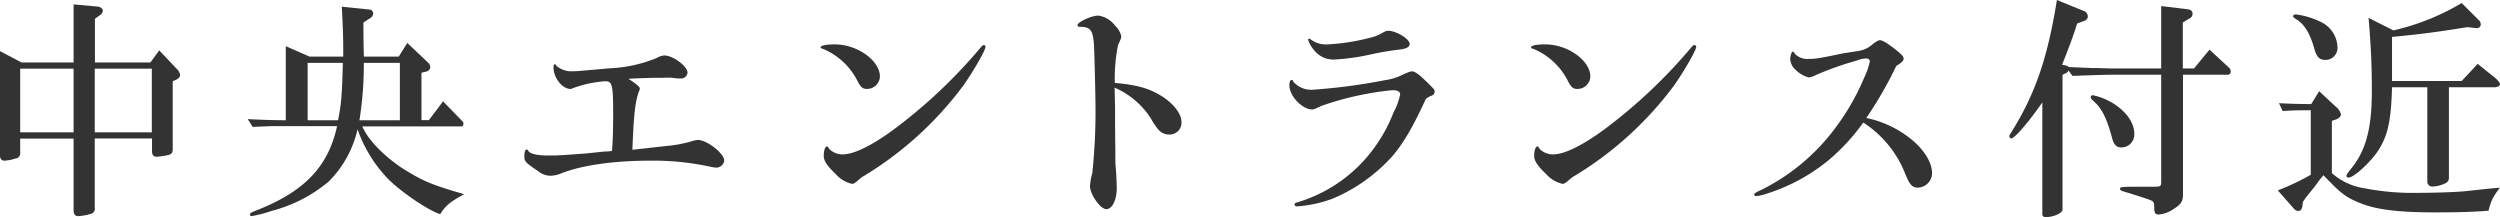 <svg xmlns="http://www.w3.org/2000/svg" viewBox="0 0 387.62 33.66"><defs><style>.cls-1{fill:#333;}</style></defs><g id="レイヤー_2" data-name="レイヤー 2"><g id="レイヤー_1-2" data-name="レイヤー 1"><path class="cls-1" d="M3.13,23.65a.81.81,0,0,1-.75.93,6.46,6.46,0,0,1-1.66.33c-.47,0-.72-.29-.72-.79V7.92L3.31,9.68h8.1v-9L14.94,1c.57,0,1,.32,1,.65a.92.92,0,0,1-.47.72l-.75.54V9.68h8.6l1.37-1.87,2.66,2.81a1.7,1.7,0,0,1,.58,1c0,.29-.22.54-.65.76l-.5.21V23.11c0,.54-.15.75-.58.9a10.92,10.92,0,0,1-1.94.29c-.44,0-.69-.29-.69-.83v-2H14.69V32.18a.83.83,0,0,1-.69,1,8.07,8.07,0,0,1-1.87.33c-.47,0-.72-.29-.72-.87V21.49H3.13Zm8.28-3.13V10.65H3.13v9.87Zm12.13,0V10.65H14.69v9.87Z"/><path class="cls-1" d="M38.41,18.47c2.88.14,3.31.14,5.9.18V7.16L48,8.78h5.22c0-2.62,0-3.27-.22-7.74l4.29.44a.61.61,0,0,1,.57.61.81.81,0,0,1-.36.65l-1.15.75c0,2.23,0,2.67.07,5.29h5.4l1.33-2.12,3.17,3a1.08,1.08,0,0,1,.4.76.79.79,0,0,1-.65.68l-.72.18v7.35h1.15l2.2-2.92,3,3.1a.41.41,0,0,1,.15.36c0,.25-.11.43-.22.43H56.19c.76,1.94,3.24,4.53,6.23,6.51,3.24,2,4.25,2.45,9.54,4-2.13,1.16-2.88,1.77-3.71,3.1-2.12-.68-7-4.1-8.64-6.08a20.83,20.83,0,0,1-4.17-7.09,16.65,16.65,0,0,1-4.5,8.13,22.63,22.63,0,0,1-8.86,4.54,21,21,0,0,1-3,.79c-.21,0-.32-.07-.32-.25s.11-.29,1.15-.69c7.34-2.91,11-6.77,12.35-13H44.64c-.47,0-1.48,0-2.63,0l-2.84.11Zm14,.18c.5-2.49.61-3.68.75-8.9H47.7v8.9Zm4-8.9a55.06,55.06,0,0,1-.68,8.9H62V9.75Z"/><path class="cls-1" d="M93.66,23.5c.18,0,.62,0,1.23-.1.11-1.3.18-3.1.18-5.69,0-4.54-.15-5.11-1.19-5.11a17.59,17.59,0,0,0-5.15,1.11.35.35,0,0,1-.28.08c-1.27,0-2.63-1.73-2.63-3.32,0-.36.07-.5.21-.5s.11,0,.26.25a3.52,3.52,0,0,0,2.48.83c.57,0,.57,0,5.87-.47A21.42,21.42,0,0,0,101.8,9,2.72,2.72,0,0,1,103,8.6c1.33,0,3.6,1.66,3.6,2.67a1,1,0,0,1-1,.9c-.28,0-.72,0-1.36-.11a11.9,11.9,0,0,0-1.33,0c-1.3,0-2.34,0-5.48.15,1.3.86,1.77,1.26,1.77,1.51a1.16,1.16,0,0,1-.15.5c-.57,1.59-.79,3.57-1,9l5.22-.58a20.1,20.1,0,0,0,3.92-.72,3.84,3.84,0,0,1,1-.22c1.44,0,4.1,2.09,4.1,3.21a1.25,1.25,0,0,1-1.26,1.08,6.25,6.25,0,0,1-1.08-.18,41.66,41.66,0,0,0-9.1-.9c-5.58,0-10.52.68-13.76,1.94a4.56,4.56,0,0,1-1.79.4,3.06,3.06,0,0,1-1.84-.69c-1.94-1.33-2.16-1.51-2.16-2.27s.14-1.11.36-1.11c.07,0,.14,0,.25.21.29.47,1.37.72,3.17.72,1.44,0,1.44,0,5.79-.32Z"/><path class="cls-1" d="M136.43,11.88a2,2,0,0,1-2,1.91c-.72,0-1-.29-1.55-1.37a10.5,10.5,0,0,0-5.25-4.83c-.29-.07-.4-.14-.4-.25,0-.29.9-.46,2.2-.46C132.94,6.88,136.43,9.39,136.43,11.88Zm16.38-4.65c0,.58-2,4-3.49,6.09A54,54,0,0,1,134,27.25a3.6,3.6,0,0,0-.68.47c-.22.18-.43.39-.69.57a1,1,0,0,1-.5.22A4.7,4.7,0,0,1,129.59,27c-1.37-1.3-1.87-2.06-1.87-2.85s.21-1.44.5-1.44c.11,0,.15,0,.33.36a2.91,2.91,0,0,0,2.12.87c1.94,0,5.29-1.77,9.21-4.86A79.53,79.53,0,0,0,152,7.42c.26-.29.4-.44.54-.44A.32.32,0,0,1,152.81,7.23Z"/><path class="cls-1" d="M172.93,23.15c0,1.25,0,2.44.07,2.87.11,1.48.15,2.7.15,3.17,0,1.84-.72,3.24-1.62,3.24S169,30.16,169,28.83a10.69,10.69,0,0,1,.36-2,91.12,91.12,0,0,0,.5-9.58c0-2.41-.18-9.39-.25-10.4-.18-2.23-.54-2.7-2.27-2.7-.18,0-.28-.07-.28-.25,0-.47,2.16-1.48,3.2-1.48a3.84,3.84,0,0,1,2.59,1.51,3.44,3.44,0,0,1,1,1.66c0,.25,0,.32-.5,1.4a25.91,25.91,0,0,0-.5,5.87c3.38.29,5.36.83,7.34,2.09,1.8,1.15,3,2.7,3,4a1.84,1.84,0,0,1-1.91,1.91,2.19,2.19,0,0,1-1.66-.75,9.91,9.91,0,0,1-1.15-1.7,12.66,12.66,0,0,0-5.65-4.82l.07,3.28,0,2.95Z"/><path class="cls-1" d="M216,24.08a25.89,25.89,0,0,1-9.4,6.73A20.06,20.06,0,0,1,201.12,32c-.26,0-.4-.11-.4-.29s.11-.25.4-.33A22.74,22.74,0,0,0,211.37,25a23.93,23.93,0,0,0,4.72-7.63,9.61,9.61,0,0,0,1-2.74c0-.43-.43-.65-1.19-.65a47.26,47.26,0,0,0-11.05,2.45c-1.15.54-1.15.54-1.4.54-1.55,0-3.53-2.09-3.53-3.71,0-.57.11-.86.33-.86s.18.07.32.32a3.69,3.69,0,0,0,3,1.19,91.39,91.39,0,0,0,11.16-1.48,8.8,8.8,0,0,0,2.77-.86c1-.43,1.16-.5,1.41-.5.5,0,1.11.43,2.73,2.05.79.79.79.79.79,1.11a.66.66,0,0,1-.14.4,1.07,1.07,0,0,1-.43.25,2.55,2.55,0,0,0-.79.47C219,19.83,217.67,22.06,216,24.08ZM203.28,6.16a4,4,0,0,0,2.59.72,32.27,32.27,0,0,0,6.44-1,6.41,6.41,0,0,0,1.91-.72c.57-.32.75-.39,1-.39,1.26,0,3.35,1.26,3.35,2.05,0,.43-.43.68-1.3.83-1.55.18-2.66.36-4.43.72a34.67,34.67,0,0,1-5.93.86,3.81,3.81,0,0,1-3.1-1.37,4.87,4.87,0,0,1-1-1.72A.23.23,0,0,1,203,6C203.1,6,203.13,6,203.28,6.16Z"/><path class="cls-1" d="M246.58,11.88a2,2,0,0,1-2,1.91c-.72,0-1-.29-1.55-1.37a10.5,10.5,0,0,0-5.25-4.83c-.29-.07-.4-.14-.4-.25,0-.29.9-.46,2.2-.46C243.09,6.88,246.58,9.39,246.58,11.88ZM263,7.23c0,.58-2,4-3.49,6.09a54,54,0,0,1-15.34,13.93,3.6,3.6,0,0,0-.68.47c-.22.18-.43.39-.69.57a1,1,0,0,1-.5.22A4.74,4.74,0,0,1,239.74,27c-1.37-1.3-1.87-2.06-1.87-2.85s.21-1.44.5-1.44c.11,0,.15,0,.33.36a2.91,2.91,0,0,0,2.12.87c1.94,0,5.29-1.77,9.22-4.86A80.48,80.48,0,0,0,262.17,7.42c.25-.29.39-.44.54-.44A.32.32,0,0,1,263,7.23Z"/><path class="cls-1" d="M288,7.92a4.16,4.16,0,0,0,2.27-1c.65-.51.94-.69,1.26-.69s1.26.54,2.63,1.66c.79.65,1,.93,1,1.22s-.32.61-1.15,1.12a60.64,60.64,0,0,1-4.64,8.06,16.39,16.39,0,0,1,6.84,3.2c2.12,1.7,3.35,3.68,3.35,5.37a2.26,2.26,0,0,1-2.2,2.23c-.86,0-1.26-.43-1.94-2.09a16.75,16.75,0,0,0-6.52-8,32,32,0,0,1-5.29,5.76,28.6,28.6,0,0,1-9.54,5.22,8.4,8.4,0,0,1-1.76.43c-.18,0-.33-.11-.33-.25s.22-.33,1.19-.76a32,32,0,0,0,11.59-9.83,36,36,0,0,0,4.29-7.56,10,10,0,0,0,.86-2.48c0-.29-.22-.47-.58-.47a4.17,4.17,0,0,0-1.44.33,48.09,48.09,0,0,0-6.37,2.26,3.21,3.21,0,0,1-1.08.36,4.56,4.56,0,0,1-2-1.15,2.42,2.42,0,0,1-.87-1.69c0-.54.22-1.15.4-1.15s.14,0,.32.32a2.68,2.68,0,0,0,2.2.79c1,0,1.51-.07,5.29-.86Z"/><path class="cls-1" d="M342.58,7.7l3,2.77a.85.85,0,0,1,.29.62.48.48,0,0,1-.4.5h-7v18.5c0,1.15-.29,1.59-1.55,2.38a4.72,4.72,0,0,1-2.19.79c-.54,0-.72-.22-.72-1,0-.94-.08-1-.58-1.23-.86-.32-2.56-.86-4-1.29-.57-.18-.72-.25-.72-.47s0-.32,2.38-.32c.29,0,1.12,0,1.94,0h.65c1.41,0,1.41,0,1.41-1V11.59h-7.49c-1,0-1.3,0-6.26.18l-.62-.83a.83.83,0,0,1-.39.4l-.54.25V32.5c0,.54-1.41,1.16-2.56,1.16-.43,0-.57-.15-.57-.51V15.87c-2,2.92-4.29,5.58-4.79,5.58a.32.32,0,0,1-.33-.28,1.21,1.21,0,0,1,.26-.58c3.7-5.9,5.65-11.45,7.12-20.59l4.14,1.69a.9.9,0,0,1,.65.87c0,.32-.21.57-.65.72l-1,.36c-.62,2-1.3,3.78-2.34,6.4l.39.07a1.47,1.47,0,0,1,.69.29l3.56.15c1.44,0,2.77.07,3.24.07h7.49V.94l4.14.5c.46.07.72.29.72.68a.8.8,0,0,1-.51.76l-1,.61v7.13h1.73Zm-14.9,8.35c2.05,1.3,3.24,3,3.24,4.72a2,2,0,0,1-2,2.09c-.8,0-1.19-.44-1.48-1.59-.76-2.84-1.55-4.46-2.74-5.5-.39-.36-.54-.54-.54-.69a.32.32,0,0,1,.33-.32A10,10,0,0,1,327.68,16.05Z"/><path class="cls-1" d="M353.17,29.52a38.49,38.49,0,0,0,5.11-2.42v-10c-2.12,0-2.45,0-4.36.11L353.35,16c2.3.11,2.66.11,5,.14l1.23-2,2.59,2.41a2.1,2.1,0,0,1,.79,1.19c0,.32-.33.61-.79.79l-.62.21v8.1a9.75,9.75,0,0,0,5,2.34,39.15,39.15,0,0,0,8.39.72c2.52,0,5.83-.11,7.23-.25,4.36-.47,4.36-.47,5.44-.54a10.47,10.47,0,0,0-1.19,1.8,9.3,9.3,0,0,0-.57,1.76c-2.34.18-4.32.26-8.36.26-5.72,0-9.14-.44-11.66-1.48-2.09-.86-2.88-1.44-5.58-4.28l-.54.64c-.32.44-.64.9-1,1.34l-1.18,1.47c-.07.07-.22.33-.47.69l-.07.57c-.07.54-.29.83-.61.83a1,1,0,0,1-.72-.36Zm6.62-26.14a4.48,4.48,0,0,1,2.63,3.85,1.87,1.87,0,0,1-1.84,2.06c-1,0-1.4-.44-1.8-1.91-.64-2.23-1.54-3.67-2.7-4.36-.43-.28-.54-.36-.54-.5s.15-.29.4-.29A12.31,12.31,0,0,1,359.79,3.38Zm11.09,10.15c-.15,5.26-.65,7.6-2.27,10-1.26,1.8-3.67,4-4.46,4-.22,0-.33-.1-.33-.25s.11-.36.47-.83c2.52-2.95,3.46-6.37,3.46-12.45,0-3.85-.15-7.13-.51-11.23l3.85,1.94A36.36,36.36,0,0,0,381.68.47l2.66,2.66a.84.84,0,0,1,.29.61.57.57,0,0,1-.61.62h-.11l-1.37-.15c-4.21.69-7.38,1.12-11.66,1.51v6.84h10.8l2.48-2.66,2.77,2.23c.4.36.69.72.69.94s-.36.46-.87.46H379.7v14c0,.5-.18.75-.8,1a5.08,5.08,0,0,1-1.69.39.76.76,0,0,1-.86-.82V13.53Z"/></g></g></svg>